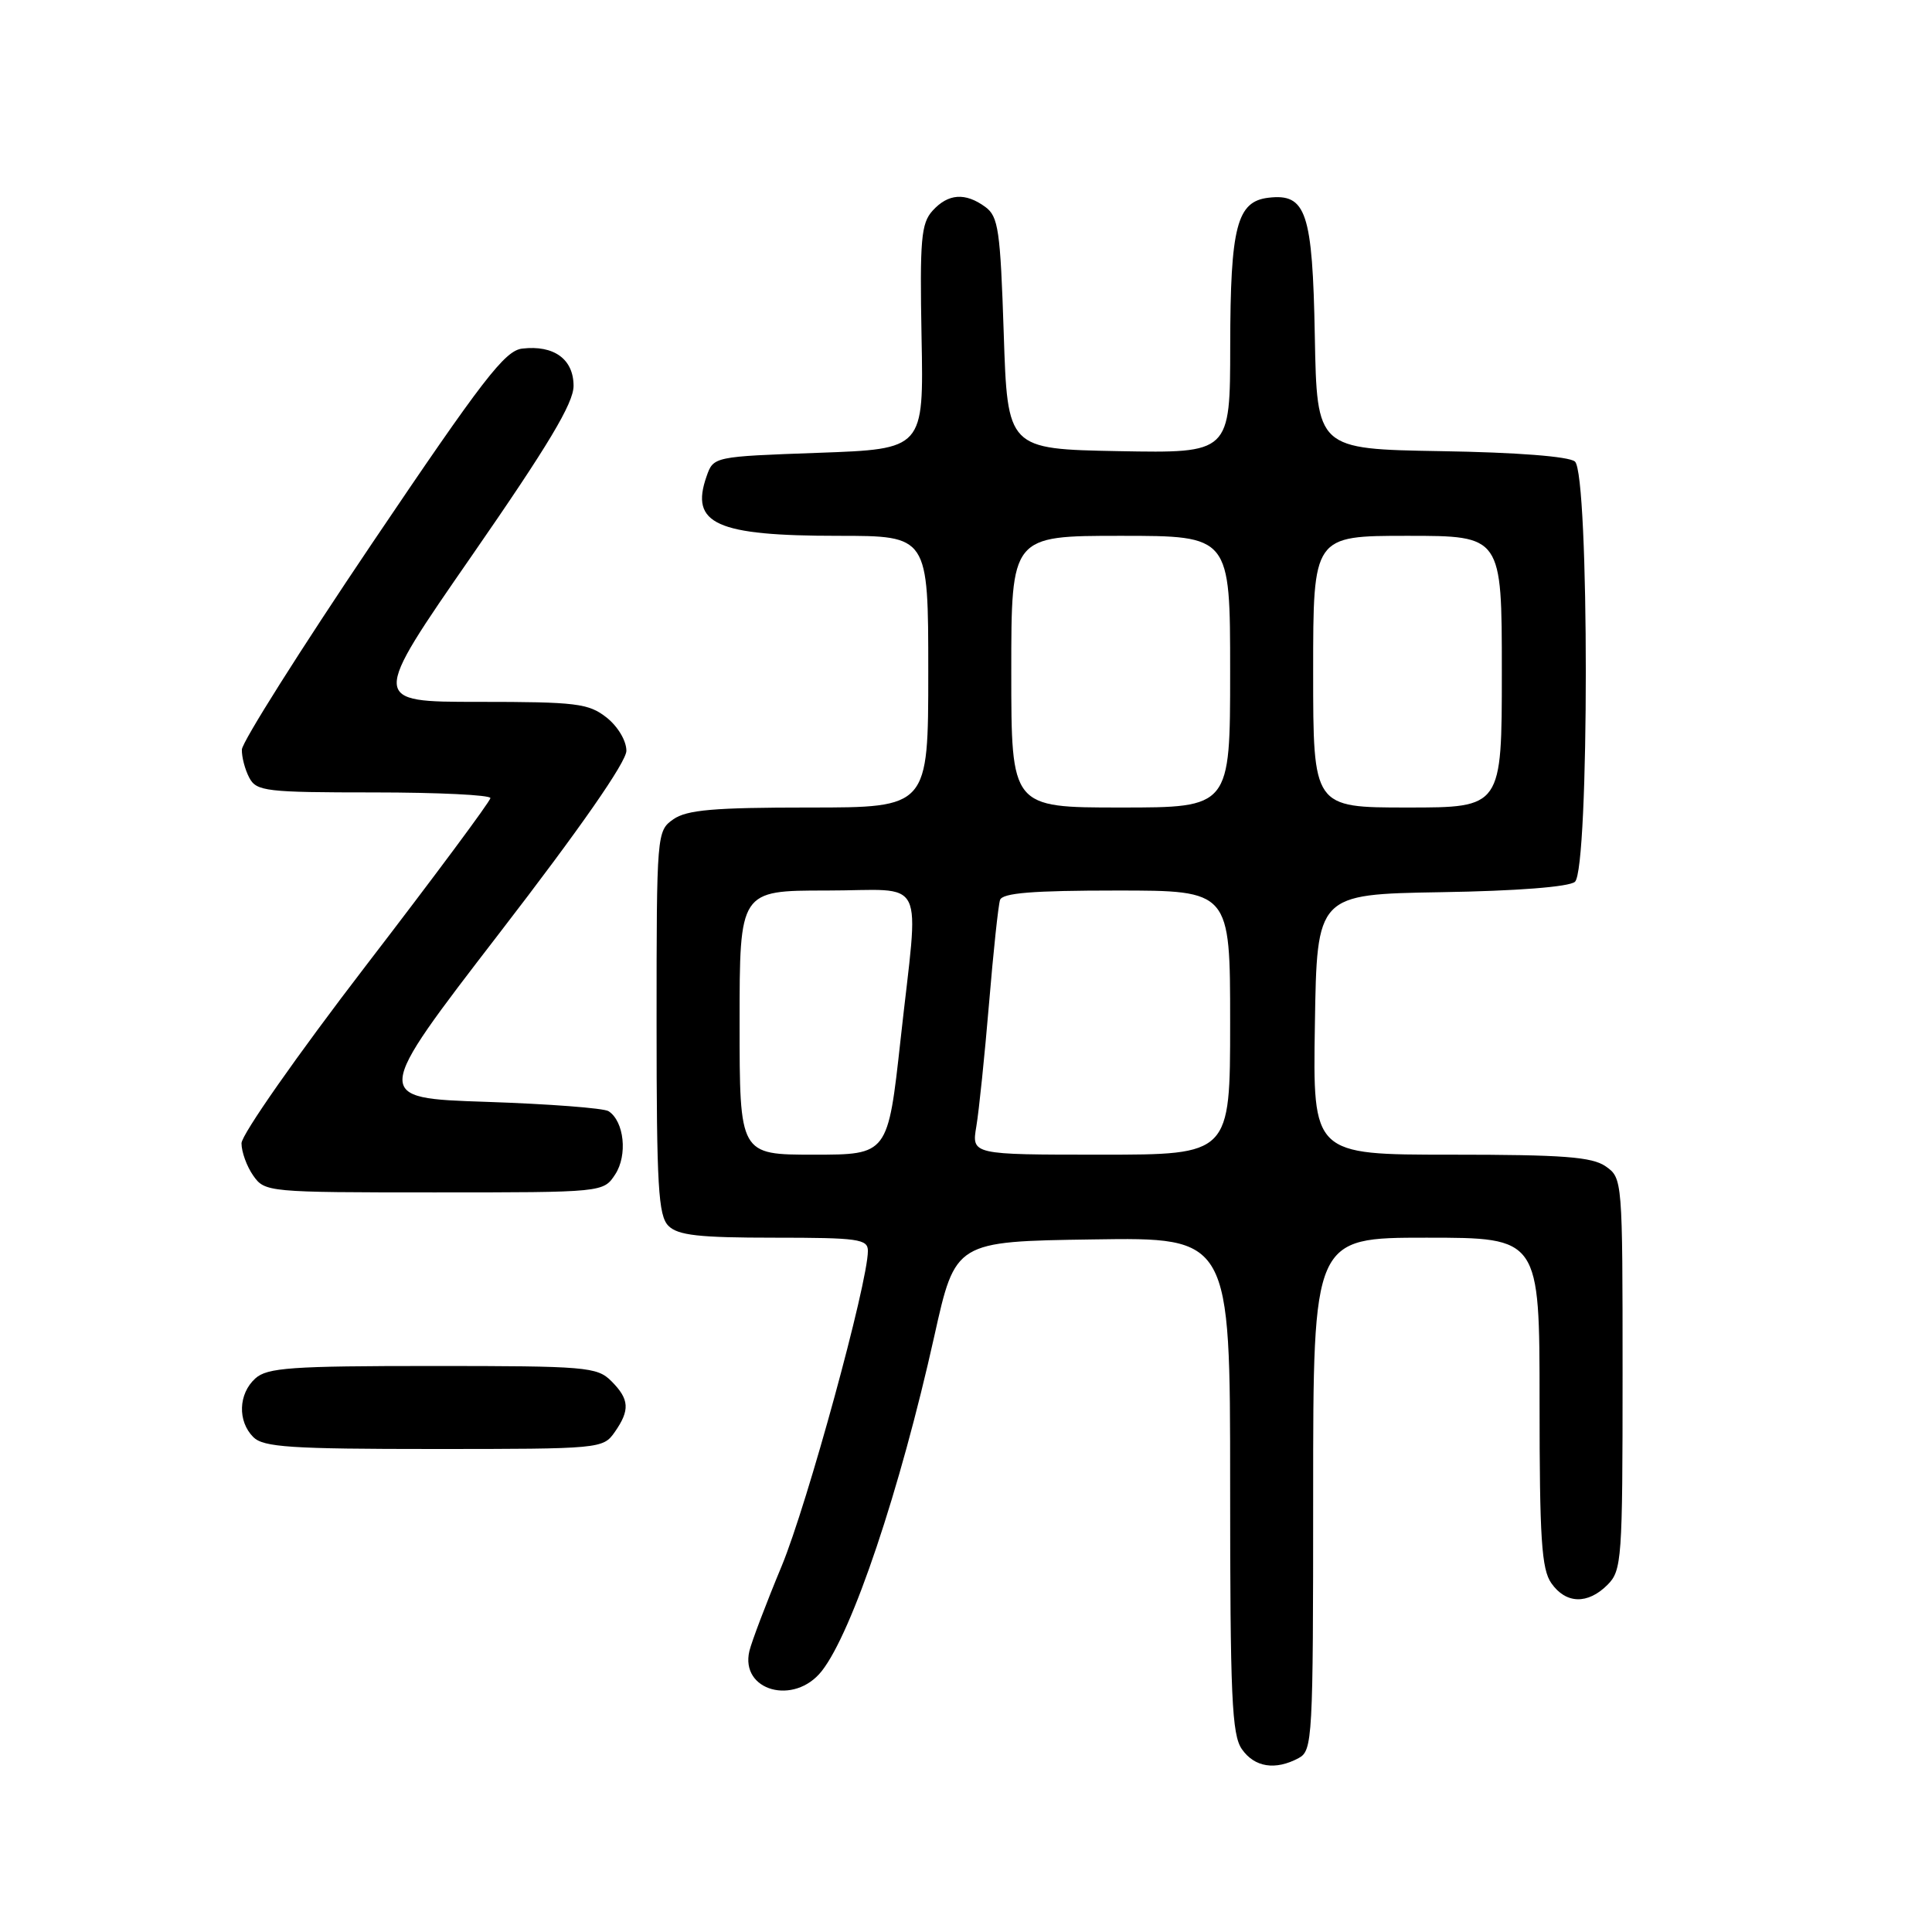 <?xml version="1.0" encoding="UTF-8" standalone="no"?>
<!DOCTYPE svg PUBLIC "-//W3C//DTD SVG 1.1//EN" "http://www.w3.org/Graphics/SVG/1.1/DTD/svg11.dtd" >
<svg xmlns="http://www.w3.org/2000/svg" xmlns:xlink="http://www.w3.org/1999/xlink" version="1.1" viewBox="0 0 256 256">
 <g >
 <path fill="currentColor"
d=" M 172.07 232.96 C 173.92 231.97 174.00 230.52 174.00 197.96 C 174.00 164.00 174.00 164.00 189.00 164.00 C 204.00 164.00 204.00 164.00 204.00 185.78 C 204.00 203.87 204.26 207.93 205.56 209.78 C 207.49 212.54 210.38 212.62 213.00 210.00 C 214.90 208.10 215.00 206.67 215.00 182.06 C 215.00 156.38 214.98 156.10 212.78 154.56 C 210.96 153.29 207.20 153.00 192.25 153.00 C 173.95 153.00 173.95 153.00 174.23 135.75 C 174.50 118.50 174.50 118.50 190.93 118.22 C 200.97 118.06 207.87 117.52 208.68 116.85 C 210.61 115.25 210.61 62.75 208.68 61.15 C 207.87 60.48 200.97 59.94 190.93 59.78 C 174.50 59.50 174.50 59.50 174.22 44.55 C 173.92 28.10 173.08 25.61 168.08 26.20 C 163.89 26.69 163.03 30.03 163.01 45.78 C 163.00 60.05 163.00 60.05 148.25 59.78 C 133.50 59.50 133.50 59.50 133.00 44.17 C 132.55 30.48 132.29 28.69 130.56 27.42 C 127.90 25.48 125.64 25.64 123.57 27.92 C 122.05 29.60 121.87 31.73 122.11 44.67 C 122.40 59.50 122.40 59.50 108.47 60.00 C 94.54 60.50 94.54 60.50 93.62 63.13 C 91.41 69.43 94.89 71.00 111.07 71.00 C 123.00 71.00 123.00 71.00 123.00 89.00 C 123.00 107.00 123.00 107.00 107.22 107.00 C 94.56 107.00 91.01 107.31 89.22 108.56 C 87.03 110.10 87.00 110.40 87.00 135.49 C 87.00 157.22 87.23 161.08 88.57 162.43 C 89.83 163.69 92.61 164.00 102.57 164.00 C 113.74 164.00 115.00 164.18 115.00 165.75 C 115.00 169.99 106.97 199.32 103.58 207.50 C 101.52 212.45 99.60 217.52 99.30 218.76 C 98.04 224.05 105.24 226.05 108.89 221.42 C 112.94 216.26 119.25 197.49 123.81 177.00 C 126.59 164.50 126.59 164.50 144.80 164.23 C 163.00 163.95 163.00 163.95 163.00 196.75 C 163.00 224.82 163.22 229.88 164.56 231.78 C 166.24 234.18 168.99 234.61 172.07 232.96 Z  M 81.44 189.78 C 83.50 186.84 83.41 185.41 81.00 183.00 C 79.12 181.12 77.67 181.00 57.33 181.00 C 38.57 181.00 35.41 181.22 33.83 182.65 C 31.58 184.69 31.46 188.32 33.57 190.43 C 34.91 191.76 38.51 192.00 57.51 192.00 C 79.50 192.00 79.91 191.96 81.44 189.78 Z  M 81.52 155.61 C 83.18 153.07 82.71 148.59 80.64 147.24 C 80.01 146.83 72.72 146.28 64.42 146.00 C 49.35 145.50 49.35 145.50 66.17 123.65 C 76.88 109.76 83.00 100.96 83.00 99.48 C 83.00 98.15 81.86 96.25 80.37 95.07 C 77.98 93.20 76.38 93.00 63.41 93.00 C 49.10 93.00 49.10 93.00 62.55 73.59 C 72.65 59.01 76.00 53.43 76.00 51.13 C 76.00 47.59 73.40 45.70 69.20 46.19 C 66.90 46.45 63.98 50.24 49.30 72.00 C 39.84 86.03 32.08 98.32 32.05 99.32 C 32.02 100.31 32.47 102.00 33.04 103.07 C 33.99 104.85 35.27 105.00 49.54 105.00 C 58.04 105.00 64.99 105.34 64.98 105.75 C 64.98 106.16 57.55 116.16 48.48 127.96 C 39.41 139.77 32.00 150.35 32.00 151.49 C 32.00 152.63 32.70 154.56 33.56 155.78 C 35.09 157.96 35.50 158.00 57.53 158.00 C 79.95 158.00 79.95 158.00 81.52 155.61 Z  M 98.00 135.50 C 98.00 118.00 98.00 118.00 109.50 118.00 C 123.02 118.00 121.77 115.49 119.33 137.75 C 117.65 153.00 117.65 153.00 107.83 153.00 C 98.00 153.00 98.00 153.00 98.00 135.50 Z  M 129.37 149.25 C 129.72 147.19 130.47 139.88 131.05 133.00 C 131.62 126.12 132.28 119.94 132.51 119.25 C 132.83 118.32 136.84 118.00 147.97 118.00 C 163.00 118.00 163.00 118.00 163.00 135.50 C 163.00 153.00 163.00 153.00 145.87 153.00 C 128.74 153.00 128.74 153.00 129.37 149.25 Z  M 134.00 89.00 C 134.00 71.00 134.00 71.00 148.50 71.00 C 163.00 71.00 163.00 71.00 163.00 89.00 C 163.00 107.00 163.00 107.00 148.50 107.00 C 134.00 107.00 134.00 107.00 134.00 89.00 Z  M 174.00 89.00 C 174.00 71.00 174.00 71.00 186.50 71.00 C 199.00 71.00 199.00 71.00 199.00 89.00 C 199.00 107.00 199.00 107.00 186.50 107.00 C 174.00 107.00 174.00 107.00 174.00 89.00 Z "/>
</g>
</svg>